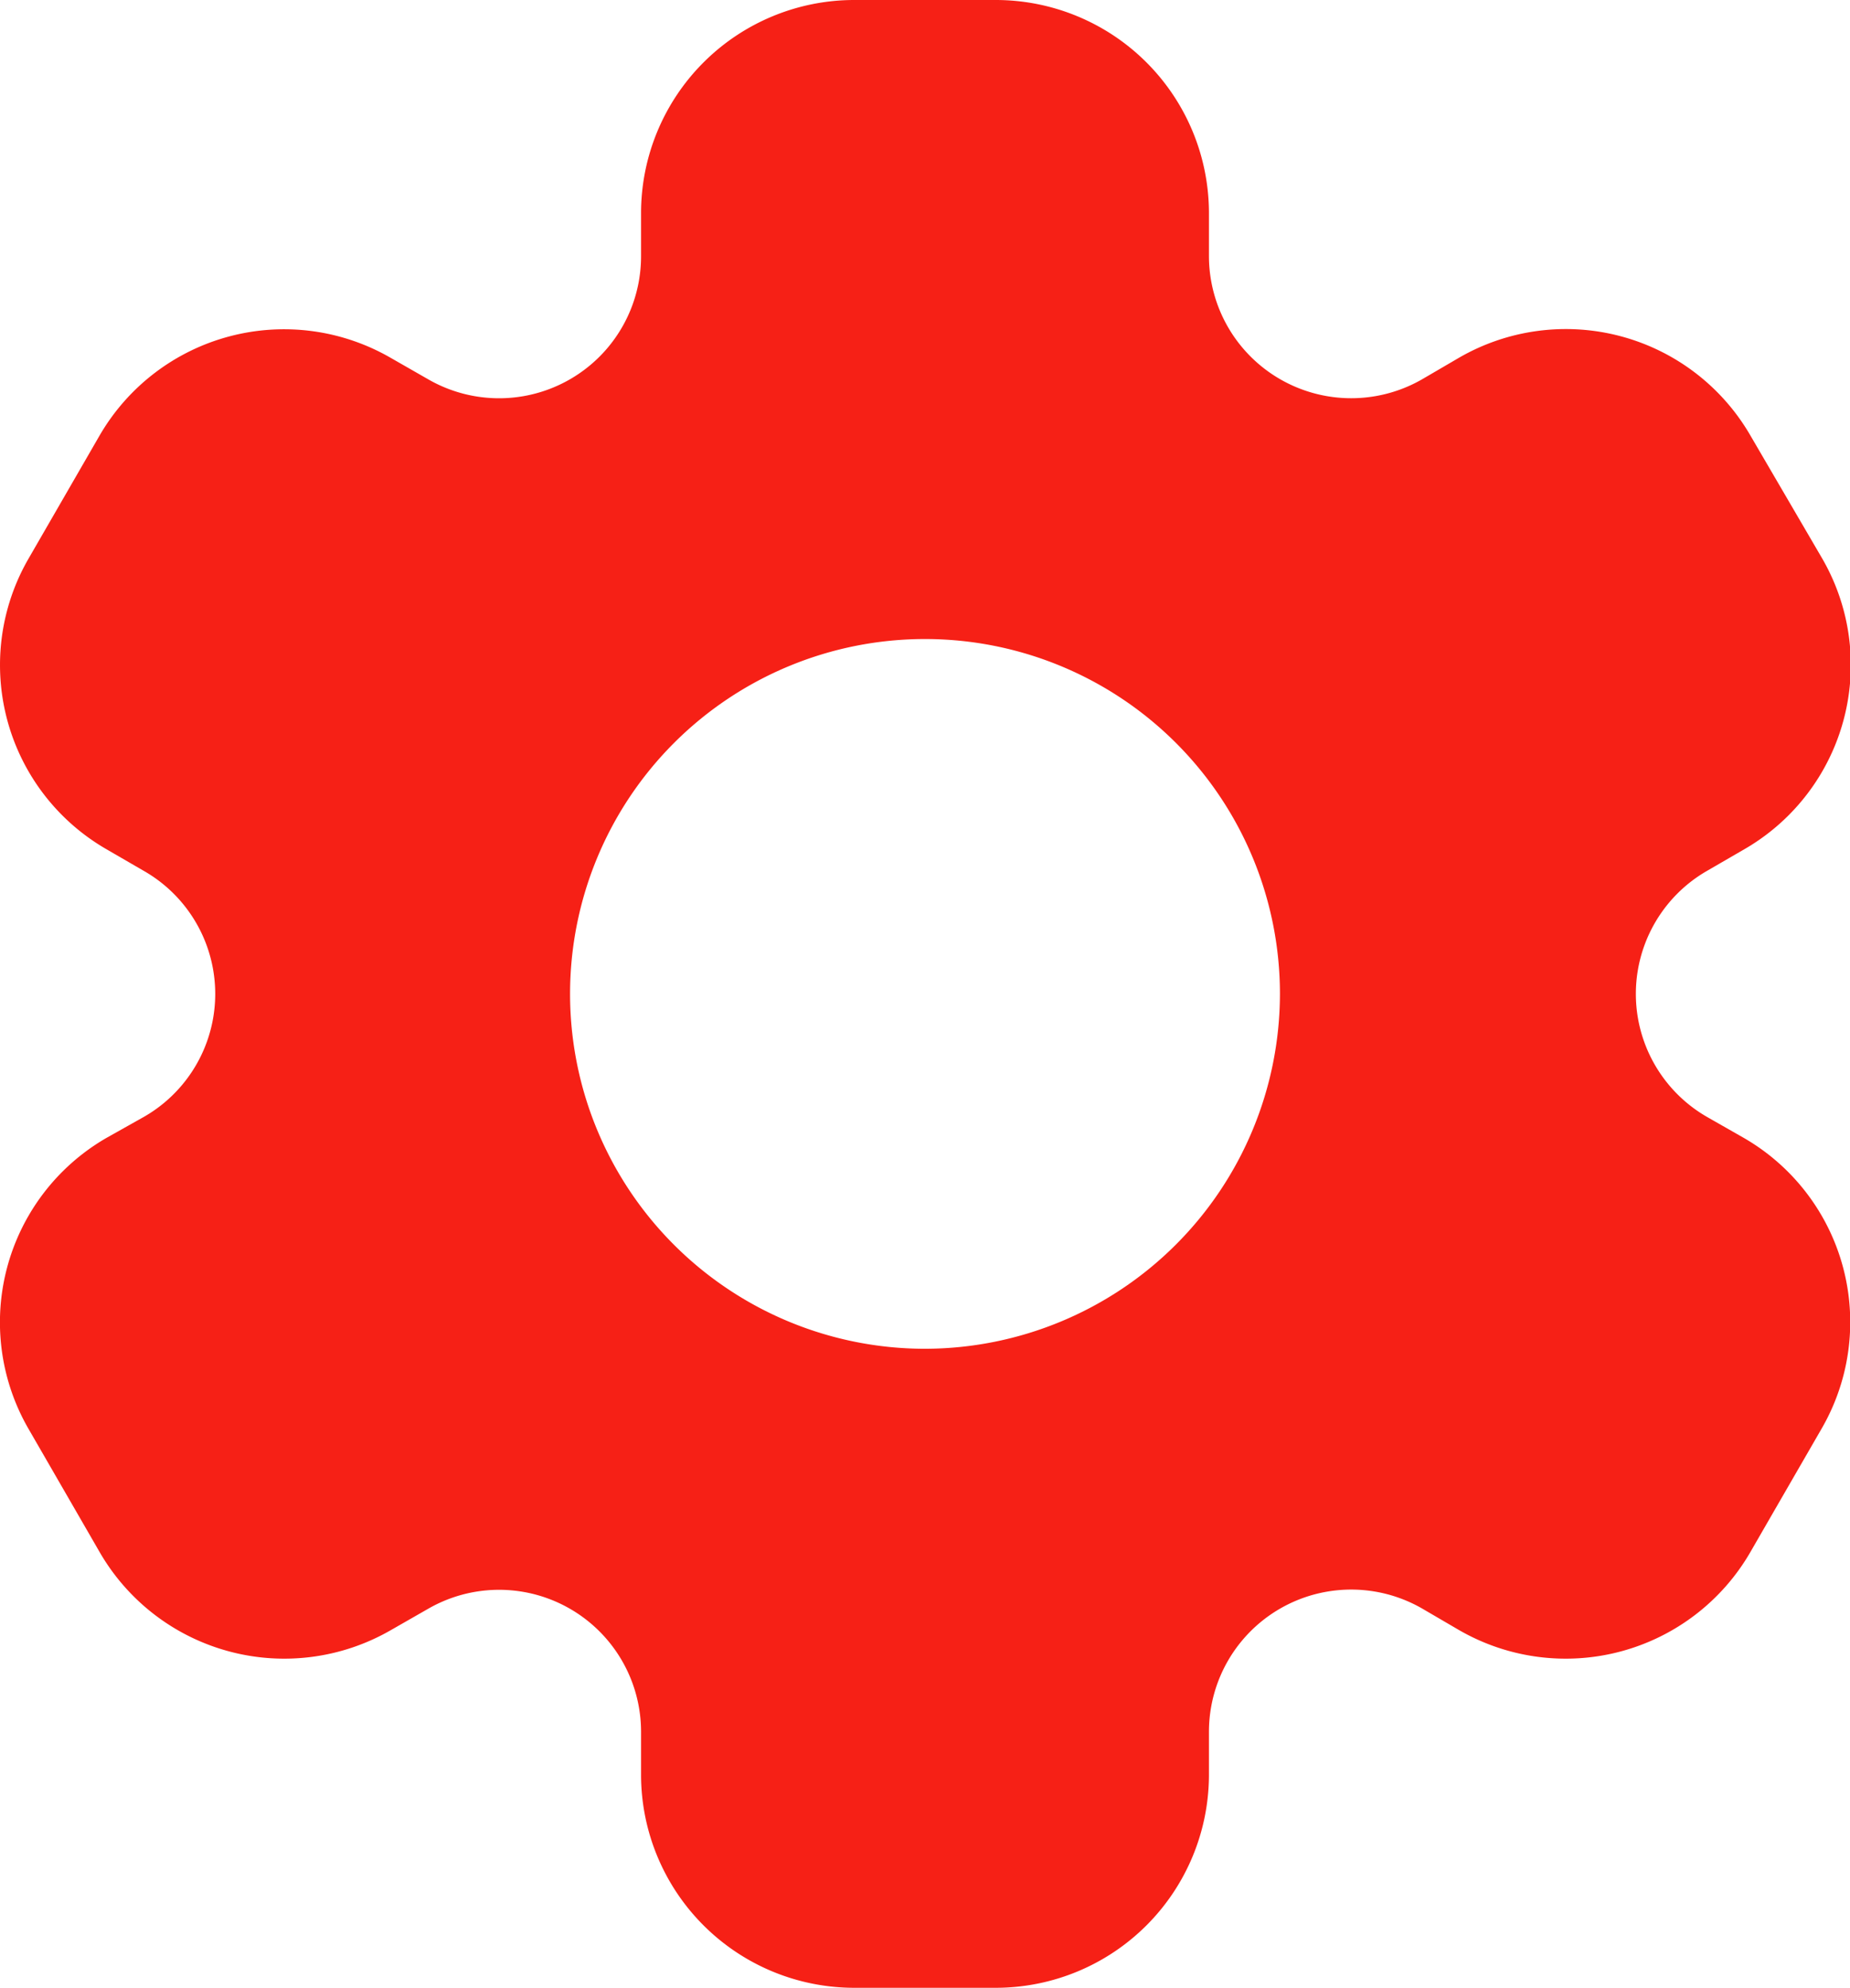 <svg xmlns="http://www.w3.org/2000/svg" viewBox="0 0 68.28 73.38"><defs><style>.cls-1{fill:#f62016;}</style></defs><g id="Layer_2" data-name="Layer 2"><g id="Layer_1-2" data-name="Layer 1"><path class="cls-1" d="M64.35,42,63,41.23a5.24,5.24,0,0,1,0-9.08l1.38-.8a7.85,7.85,0,0,0,2.87-10.74L64.6,16.07A7.87,7.87,0,0,0,53.86,13.2L52.49,14a5.25,5.25,0,0,1-7.87-4.54V7.86A7.87,7.87,0,0,0,36.76,0H31.52a7.87,7.87,0,0,0-7.86,7.86v1.6A5.24,5.24,0,0,1,15.8,14l-1.38-.79A7.87,7.87,0,0,0,3.68,16.07L1.06,20.61A7.85,7.85,0,0,0,3.93,31.35l1.38.8a5.23,5.23,0,0,1,0,9.08L3.94,42A7.86,7.86,0,0,0,1.06,52.76L3.68,57.3a7.87,7.87,0,0,0,10.74,2.88l1.38-.79a5.24,5.24,0,0,1,7.86,4.53v1.6a7.87,7.87,0,0,0,7.86,7.86h5.24a7.87,7.87,0,0,0,7.86-7.86v-1.6a5.25,5.25,0,0,1,7.87-4.54l1.37.8A7.87,7.87,0,0,0,64.6,57.3l2.62-4.54A7.85,7.85,0,0,0,64.35,42ZM34.14,49.79a13.1,13.1,0,1,1,13.1-13.1A13.12,13.12,0,0,1,34.14,49.79Z"/></g></g></svg>